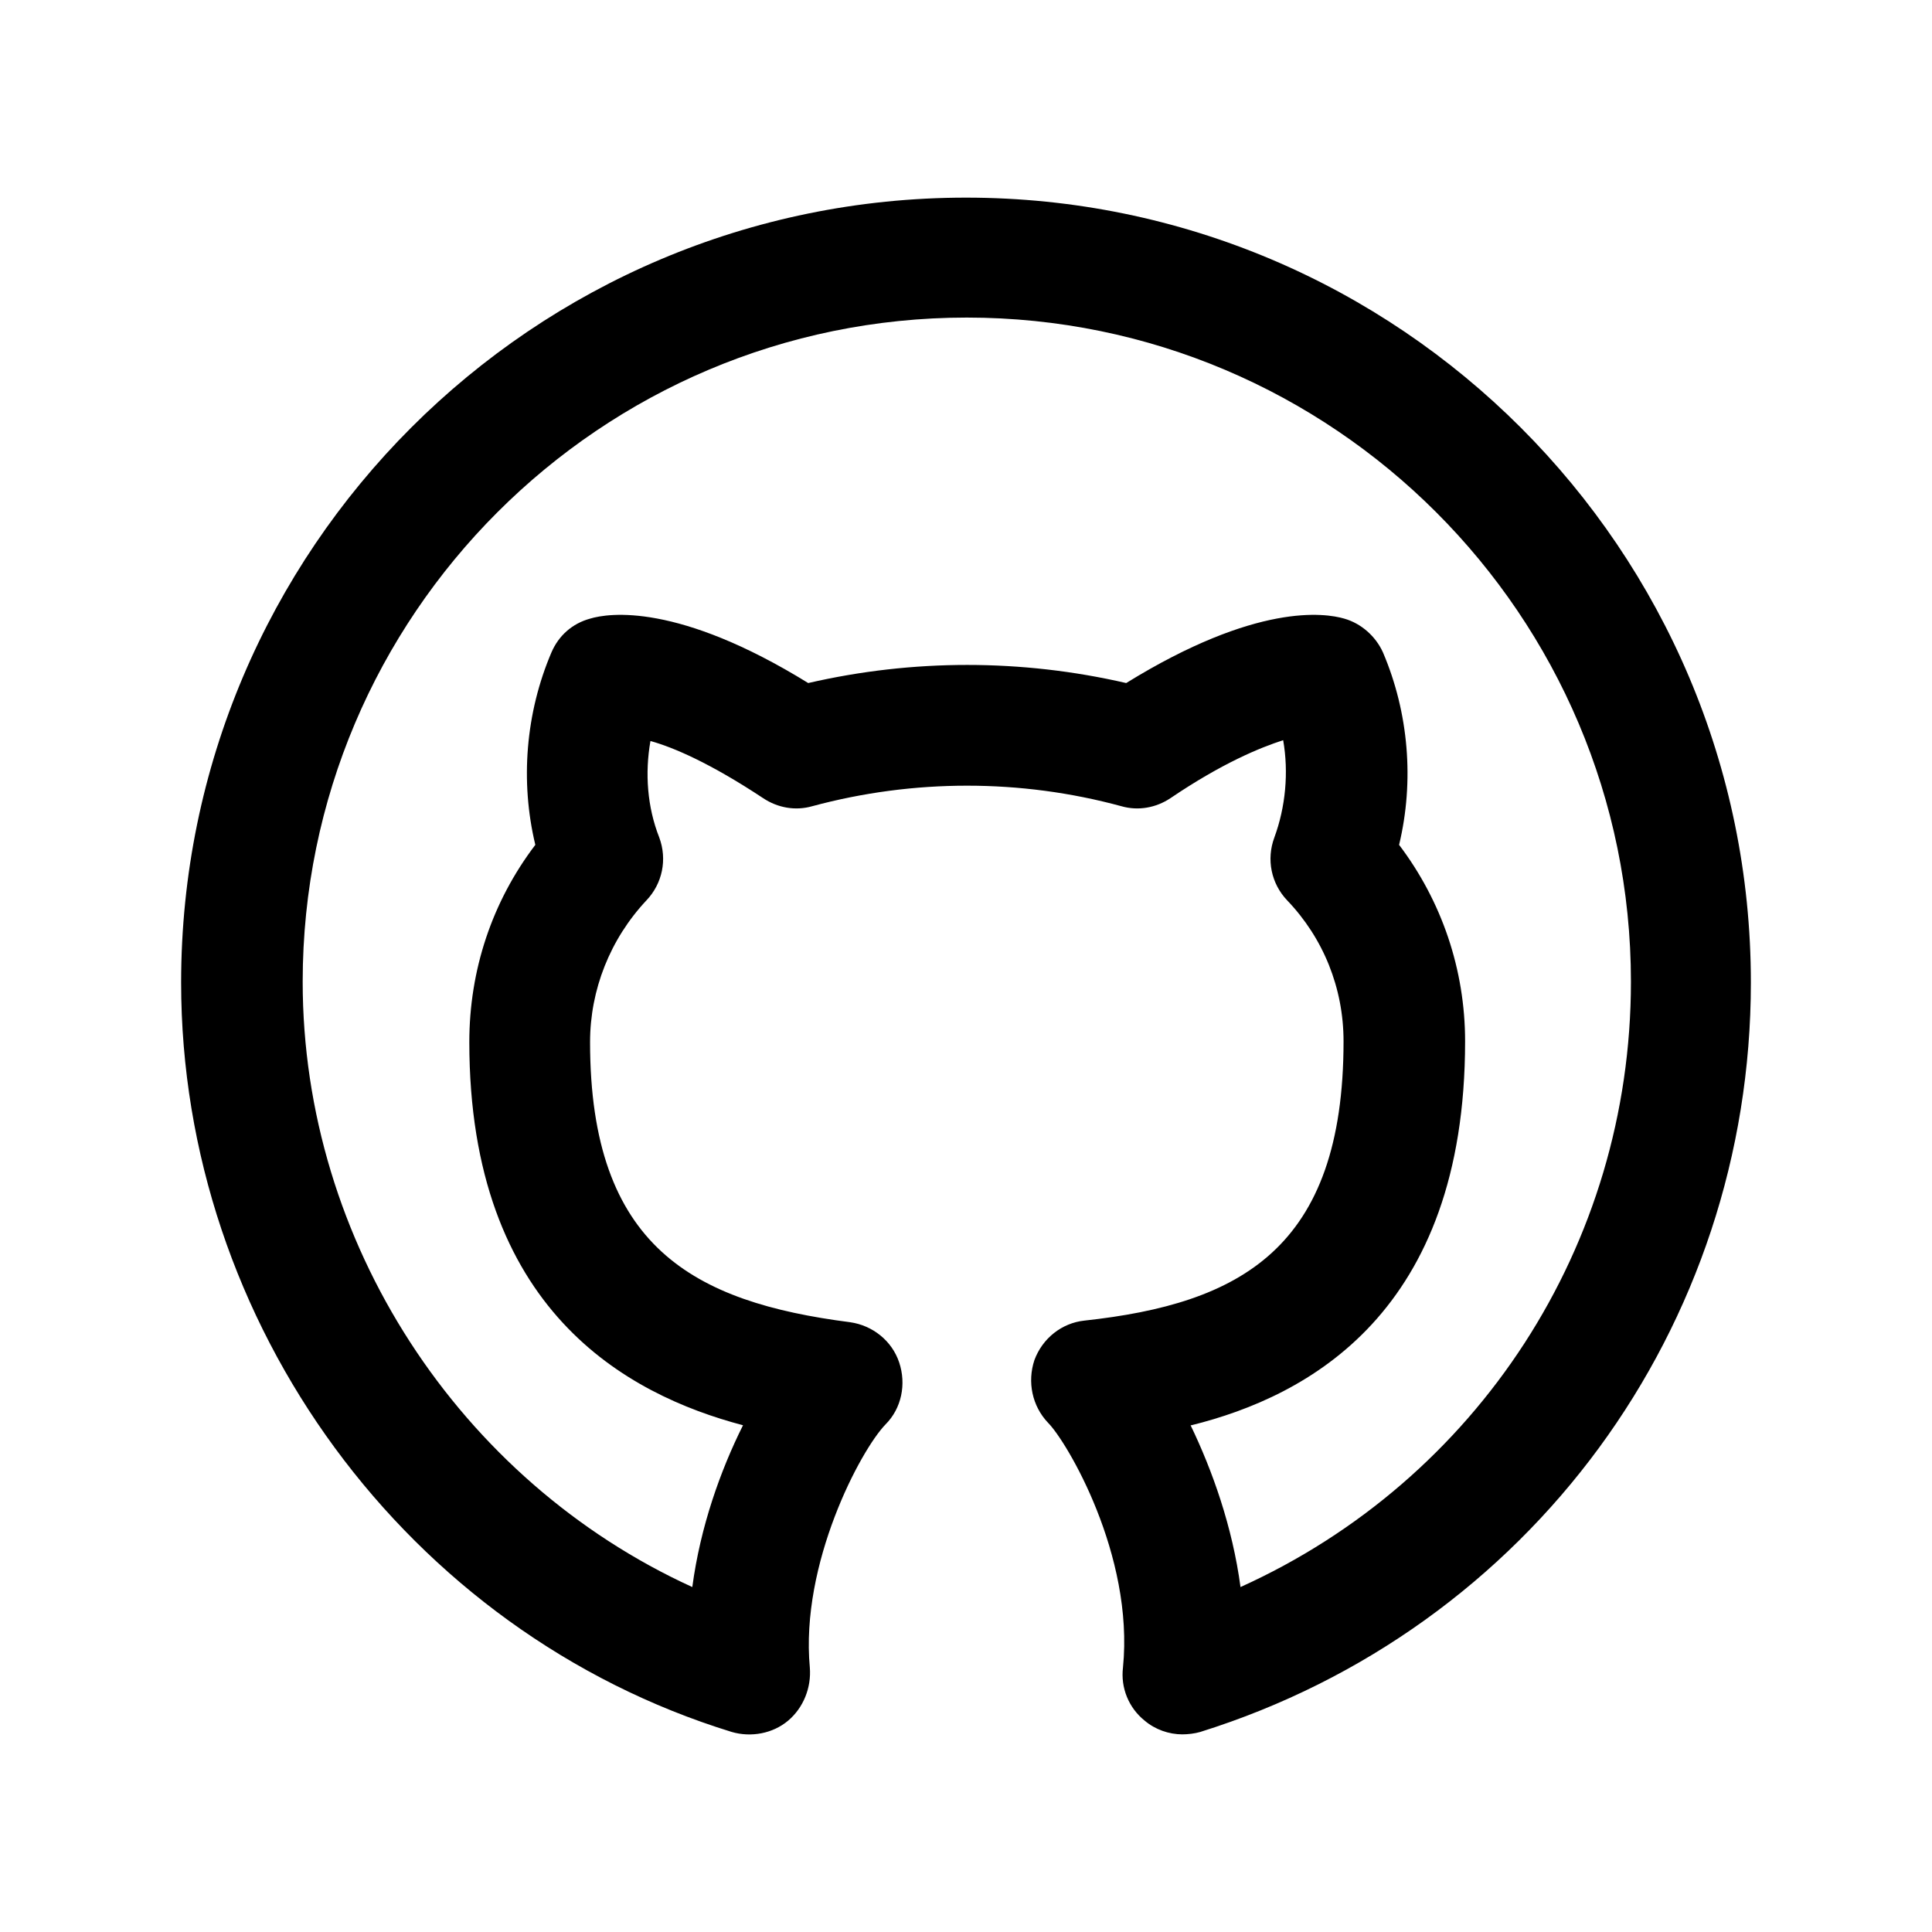<svg width="24" height="24" viewBox="0 0 24 24" fill="none" xmlns="http://www.w3.org/2000/svg">
<path d="M14.69 21.545C14.52 21.545 14.35 21.485 14.22 21.375C14.02 21.215 13.92 20.965 13.95 20.715C14.09 19.315 13.25 17.905 13.02 17.675C12.82 17.465 12.76 17.165 12.85 16.895C12.95 16.625 13.19 16.435 13.47 16.405C15.4 16.195 16.69 15.515 16.69 12.935C16.69 12.275 16.44 11.655 15.99 11.185C15.79 10.975 15.73 10.675 15.83 10.405C15.97 10.025 16.01 9.595 15.94 9.195C15.66 9.285 15.19 9.475 14.54 9.915C14.36 10.035 14.14 10.075 13.93 10.015C12.68 9.675 11.35 9.675 10.09 10.015C9.88 10.075 9.66 10.035 9.48 9.915C8.83 9.485 8.37 9.285 8.08 9.205C8.01 9.605 8.04 10.025 8.19 10.405C8.29 10.675 8.23 10.975 8.03 11.185C7.58 11.665 7.33 12.295 7.33 12.945C7.33 15.495 8.62 16.175 10.56 16.425C10.84 16.465 11.08 16.655 11.17 16.925C11.26 17.195 11.2 17.495 11 17.695C10.69 18.015 9.94 19.425 10.06 20.715C10.08 20.965 9.98 21.215 9.79 21.375C9.6 21.535 9.33 21.585 9.09 21.515C5.06 20.275 2.25 16.445 2.25 12.205C2.25 6.825 6.62 2.455 12 2.455C17.38 2.455 21.75 6.825 21.75 12.205C21.75 16.485 19 20.235 14.91 21.515C14.84 21.535 14.76 21.545 14.68 21.545H14.69ZM14.79 17.705C15.06 18.265 15.31 18.965 15.41 19.715C18.35 18.385 20.26 15.475 20.26 12.195C20.26 7.645 16.56 3.945 12.01 3.945C7.46 3.945 3.76 7.645 3.76 12.195C3.76 15.435 5.71 18.395 8.6 19.715C8.7 18.965 8.95 18.265 9.23 17.705C7.79 17.325 5.83 16.275 5.83 12.945C5.83 12.055 6.11 11.205 6.65 10.495C6.46 9.705 6.53 8.855 6.85 8.105C6.94 7.895 7.11 7.745 7.33 7.685C7.56 7.615 8.42 7.485 10.04 8.485C11.34 8.185 12.69 8.185 13.99 8.485C15.61 7.485 16.46 7.615 16.7 7.685C16.91 7.745 17.09 7.905 17.18 8.105C17.5 8.855 17.57 9.705 17.38 10.495C17.91 11.195 18.2 12.045 18.2 12.935C18.2 16.305 16.25 17.345 14.8 17.705H14.79Z" fill="black"/>
</svg>